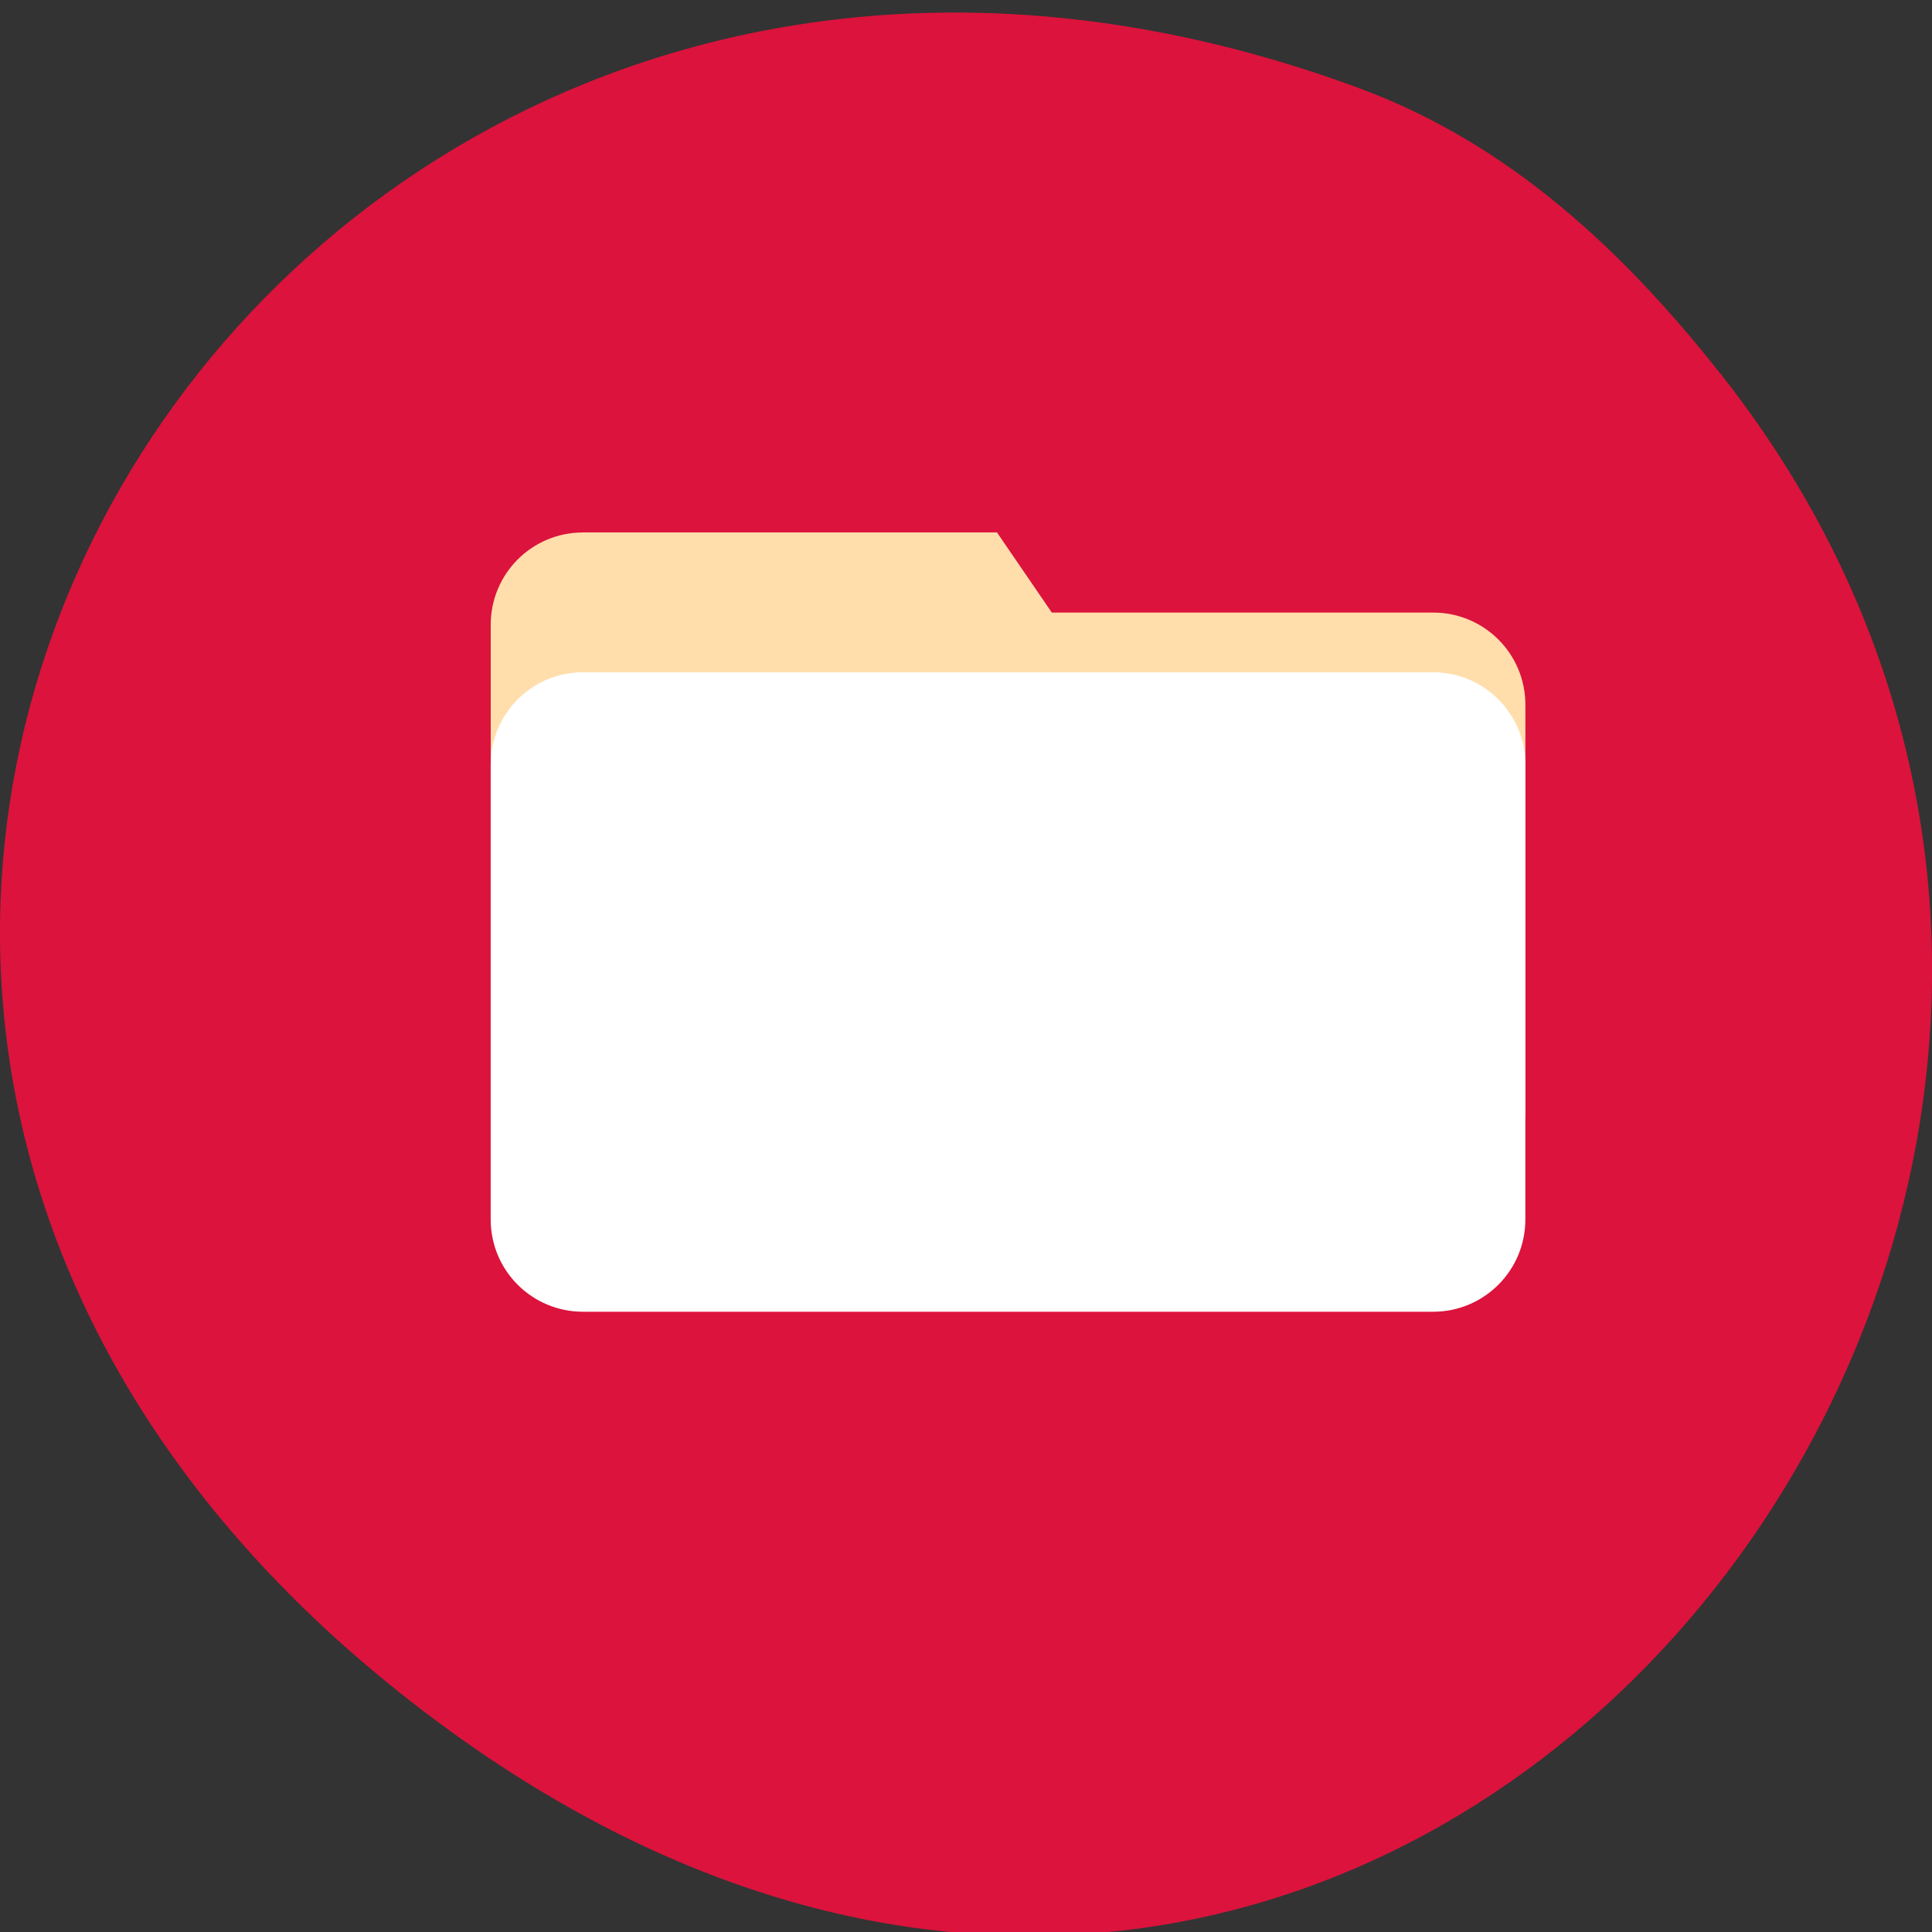 <svg xmlns="http://www.w3.org/2000/svg" viewBox="0 0 48 48"><rect x="0" y="0" width="48" height="48" fill="#333333" stroke="none"/><g fill="#fff"><path d="m 17.363 23.473 v 9.355 c 0 5.609 0.965 5.609 9.625 5.609 h 1.926 c 8.664 0 9.625 0 9.625 -5.609 v -9.355 c 0 -5.613 -0.961 -5.613 -9.625 -5.613 h -1.926 c -8.66 0 -9.625 0 -9.625 5.613 m 9.625 -3.742 h 1.926 c 7.699 0 7.699 0 7.699 3.742 v 6.547 c 0 3.742 0 3.742 -7.699 3.742 h -1.926 c -7.699 0 -7.699 0 -7.699 -3.742 v -6.547 c 0 -3.742 0 -3.742 7.699 -3.742"/><path d="m 21.21 30.19 v -3.629 l 3.367 -3.398 l 4.215 4.25 l 1.684 -1.699 l 4.211 4.25 v 0.227 c 0 1.703 -0.281 1.703 -3.367 1.703 h -6.738 c -3.086 0 -3.367 0 -3.367 -1.703"/><path d="m 34.688 23.473 c 0 1.035 -0.859 1.871 -1.926 1.871 c -1.063 0 -1.922 -0.836 -1.922 -1.871 c 0 -1.031 0.859 -1.871 1.922 -1.871 c 1.066 0 1.926 0.84 1.926 1.871"/><path d="m 23.14 14.12 c -8.664 0 -9.625 0 -9.625 5.609 v 9.355 c 0 3.043 0.285 4.438 1.922 5.074 v -14.43 c 0 -3.387 0.059 -3.699 5.777 -3.73 v -0.008 h 13 c -0.848 -1.871 -3.148 -1.871 -9.156 -1.871"/><path d="m 19.289 10.379 c -8.664 0 -9.625 0 -9.625 5.613 v 9.352 c 0 3.043 0.285 4.438 1.926 5.078 v -14.43 c 0 -3.391 0.059 -3.703 5.773 -3.734 v -0.008 h 13 c -0.848 -1.871 -3.148 -1.871 -9.152 -1.871"/></g><path d="m 42.715 9.246 c 16.395 20.688 -8.402 51.996 -32.629 32.93 c -22.949 -18.06 -3.172 -49.941 23.703 -39.977 c 3.695 1.367 6.531 4.02 8.926 7.05" fill="#dc133c"/><path d="m 14.484 13.227 h 10.285 l 1.363 1.992 h 9.473 c 1.27 0 2.293 1.023 2.293 2.293 v 10.06 c 0 1.273 -1.023 2.293 -2.293 2.293 h -21.12 c -1.27 0 -2.293 -1.02 -2.293 -2.293 v -12.05 c 0 -1.27 1.023 -2.293 2.293 -2.293" fill="#ffdeac"/><path d="m 14.484 16.703 h 21.12 c 1.266 0 2.293 1.027 2.293 2.293 v 11.301 c 0 1.27 -1.027 2.293 -2.293 2.293 h -21.12 c -1.266 0 -2.293 -1.023 -2.293 -2.293 v -11.301 c 0 -1.266 1.027 -2.293 2.293 -2.293" fill="#fff"/></svg>